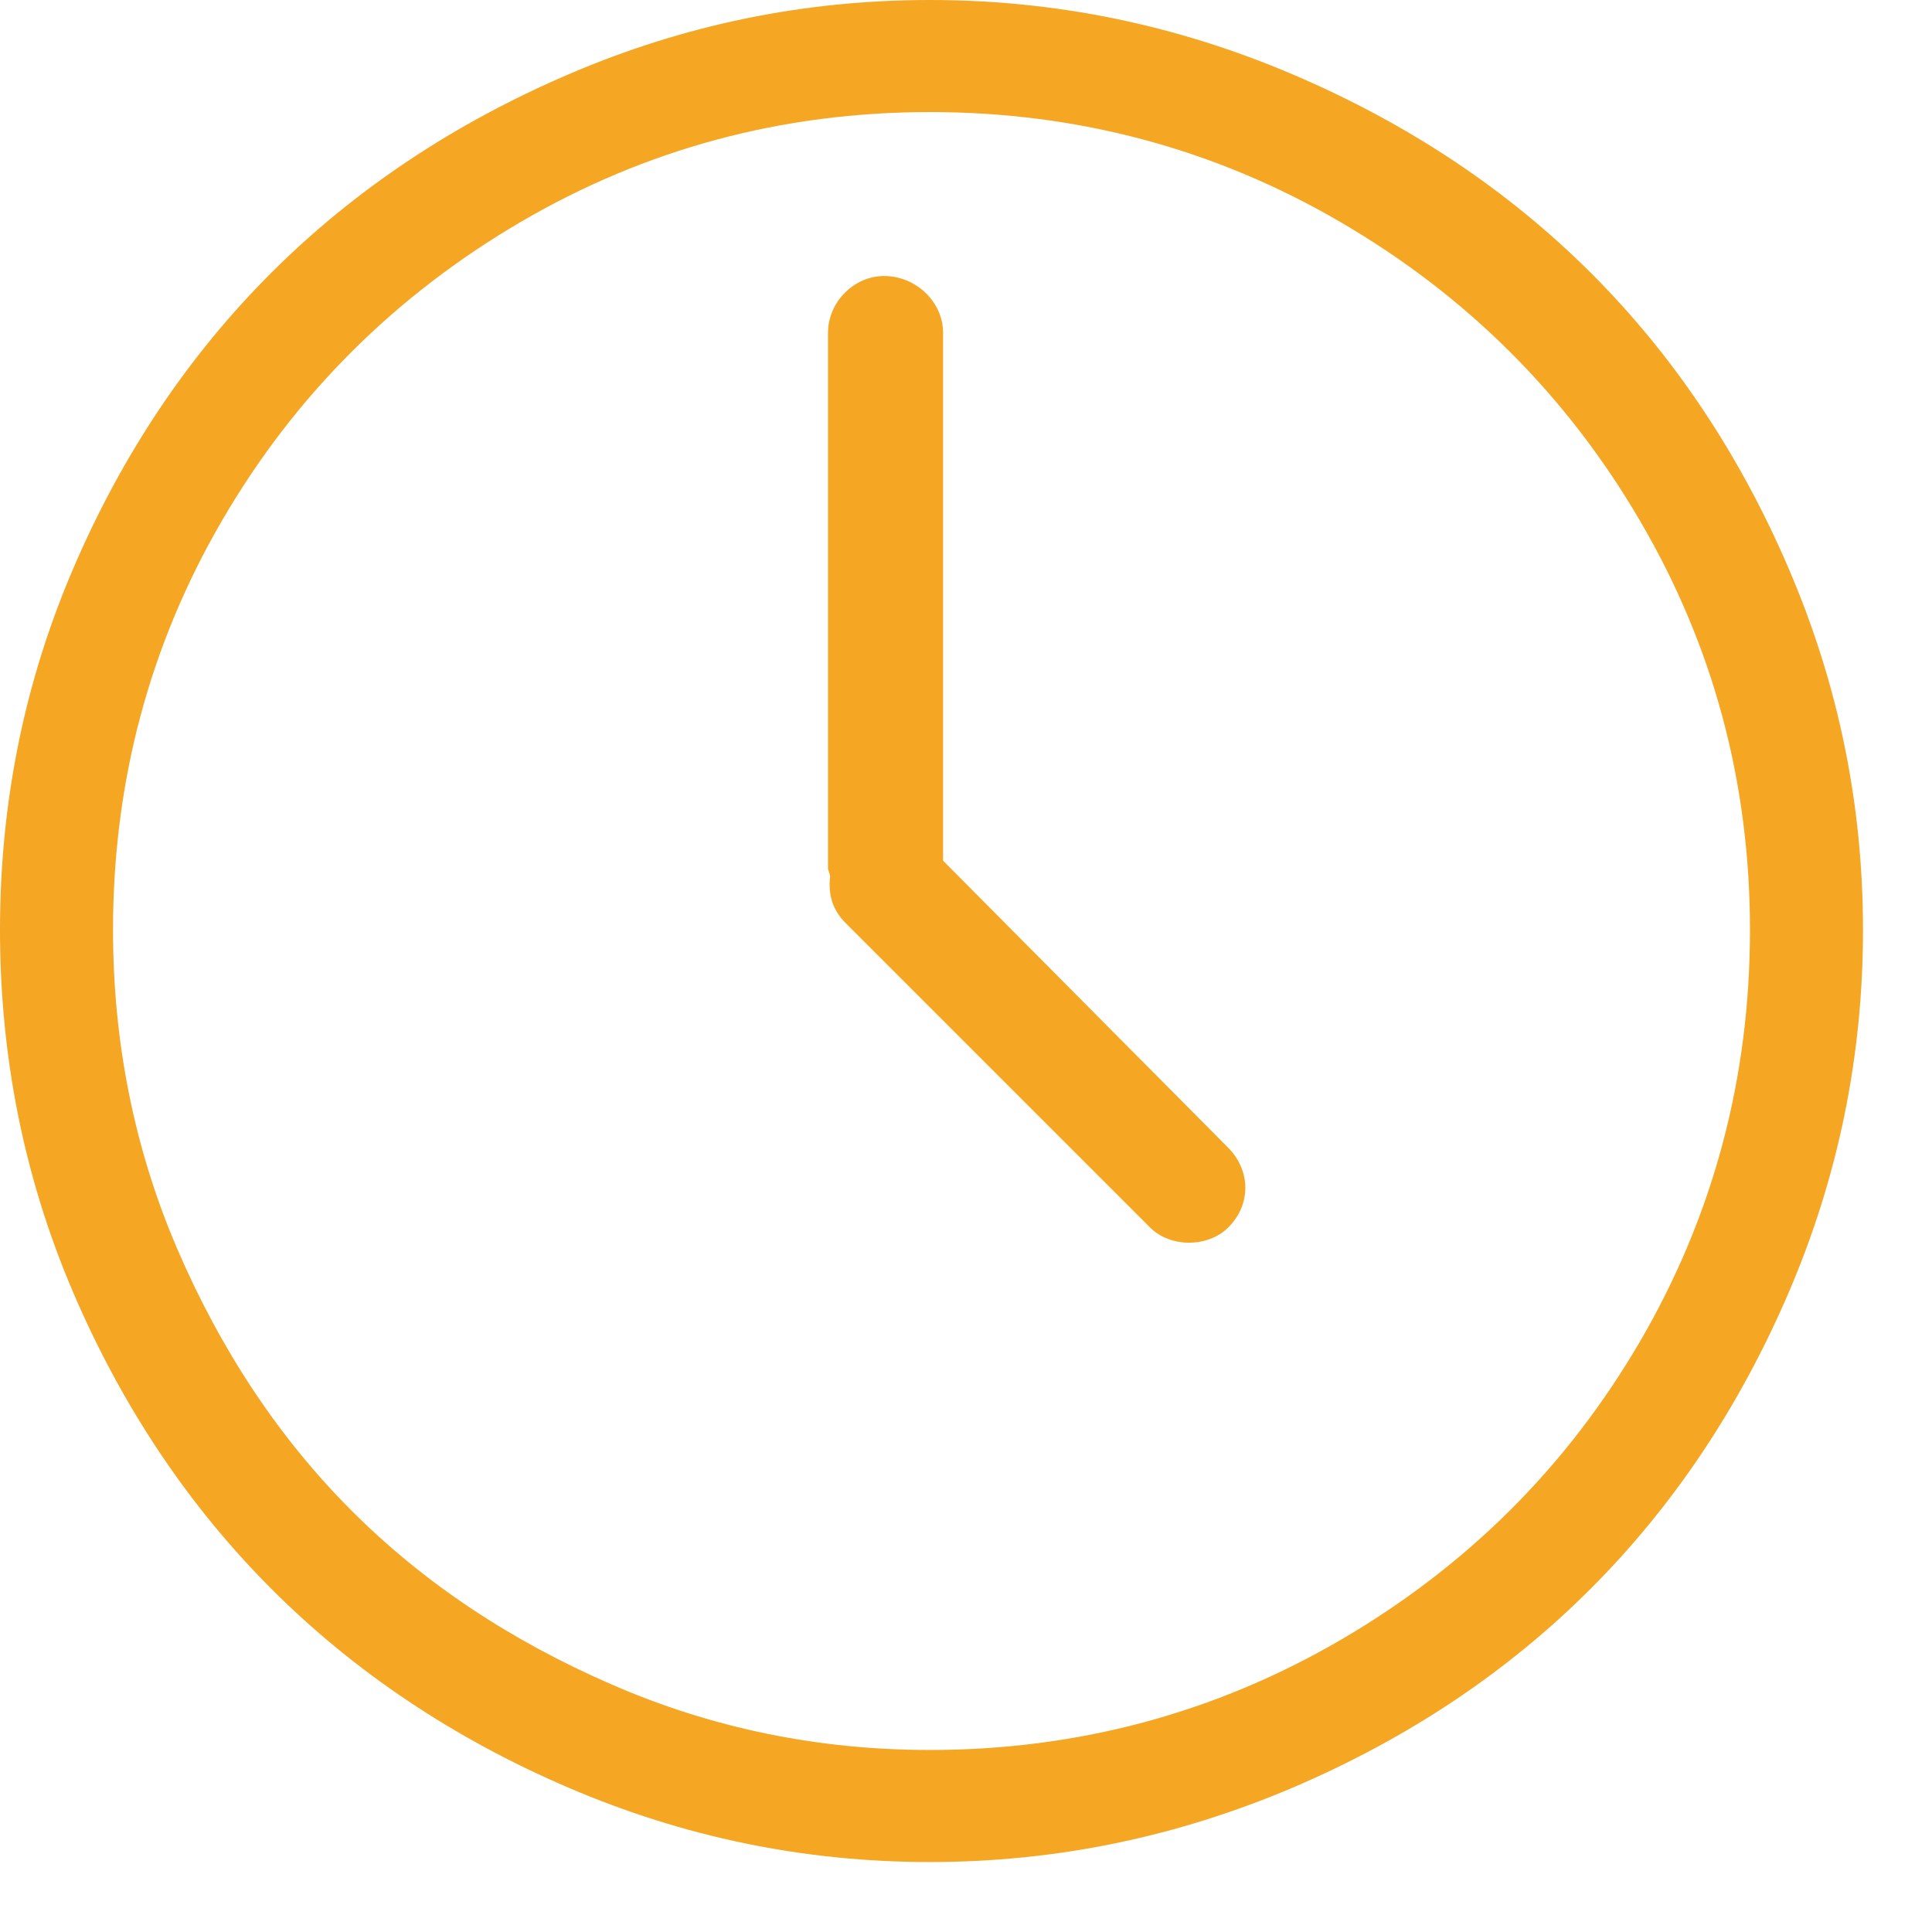 <?xml version="1.0" encoding="UTF-8"?>
<svg width="14px" height="14px" viewBox="0 0 14 14" version="1.1" xmlns="http://www.w3.org/2000/svg" xmlns:xlink="http://www.w3.org/1999/xlink">
    <!-- Generator: sketchtool 52.4 (67378) - http://www.bohemiancoding.com/sketch -->
    <title>E378E4E9-3F5E-45AA-83AA-E9270562A490</title>
    <desc>Created with sketchtool.</desc>
    <g id="FLUJO-" stroke="none" stroke-width="1" fill="none" fill-rule="evenodd">
        <g id="-CONSULTA-MANCHA-TABLA--Copy" transform="translate(-469, -817)" fill="#F5A623" fill-rule="nonzero">
            <g id="Group-6" transform="translate(468, 775)">
                <g id="Group-4">
                    <g id="clock-copy-4" transform="translate(1, 42)">
                        <path d="M12.961,4.119 C12.249,2.459 11.04,1.252 9.367,0.539 C8.53,0.182 7.654,0 6.739,0 C5.824,0 4.954,0.18 4.119,0.539 C2.459,1.251 1.244,2.457 0.531,4.119 C0.174,4.951 0,5.824 0,6.739 C0,7.654 0.174,8.534 0.531,9.367 C1.244,11.029 2.459,12.242 4.119,12.954 C4.954,13.312 5.824,13.493 6.739,13.493 C7.654,13.493 8.53,13.31 9.367,12.954 C11.04,12.24 12.249,11.026 12.961,9.367 C13.32,8.531 13.5,7.654 13.5,6.739 C13.5,5.824 13.32,4.954 12.961,4.119 Z M11.884,9.721 C11.354,10.63 10.628,11.351 9.714,11.884 C8.805,12.413 7.809,12.681 6.739,12.681 C5.935,12.681 5.167,12.526 4.436,12.208 C3.705,11.891 3.074,11.474 2.547,10.946 C2.019,10.418 1.599,9.781 1.284,9.049 C0.971,8.32 0.819,7.544 0.819,6.739 C0.819,5.669 1.082,4.678 1.609,3.772 C2.138,2.862 2.864,2.141 3.772,1.609 C4.68,1.078 5.669,0.812 6.739,0.812 C7.809,0.812 8.805,1.079 9.713,1.609 C10.628,2.142 11.352,2.864 11.883,3.772 C12.415,4.68 12.681,5.669 12.681,6.739 C12.681,7.809 12.417,8.807 11.884,9.721 Z" id="Shape"></path>
                        <path d="M6.834,6.237 L6.834,2.413 C6.834,2.185 6.635,2 6.406,2 C6.192,2 6,2.185 6,2.413 L6,6.296 C6,6.303 6.015,6.333 6.015,6.355 C6,6.488 6.037,6.598 6.126,6.687 L8.333,8.894 C8.48,9.042 8.753,9.042 8.901,8.894 C9.071,8.724 9.059,8.478 8.901,8.318 L6.834,6.237 Z" id="Shape"></path>
                    </g>
                </g>
            </g>
        </g>
    </g>
</svg>